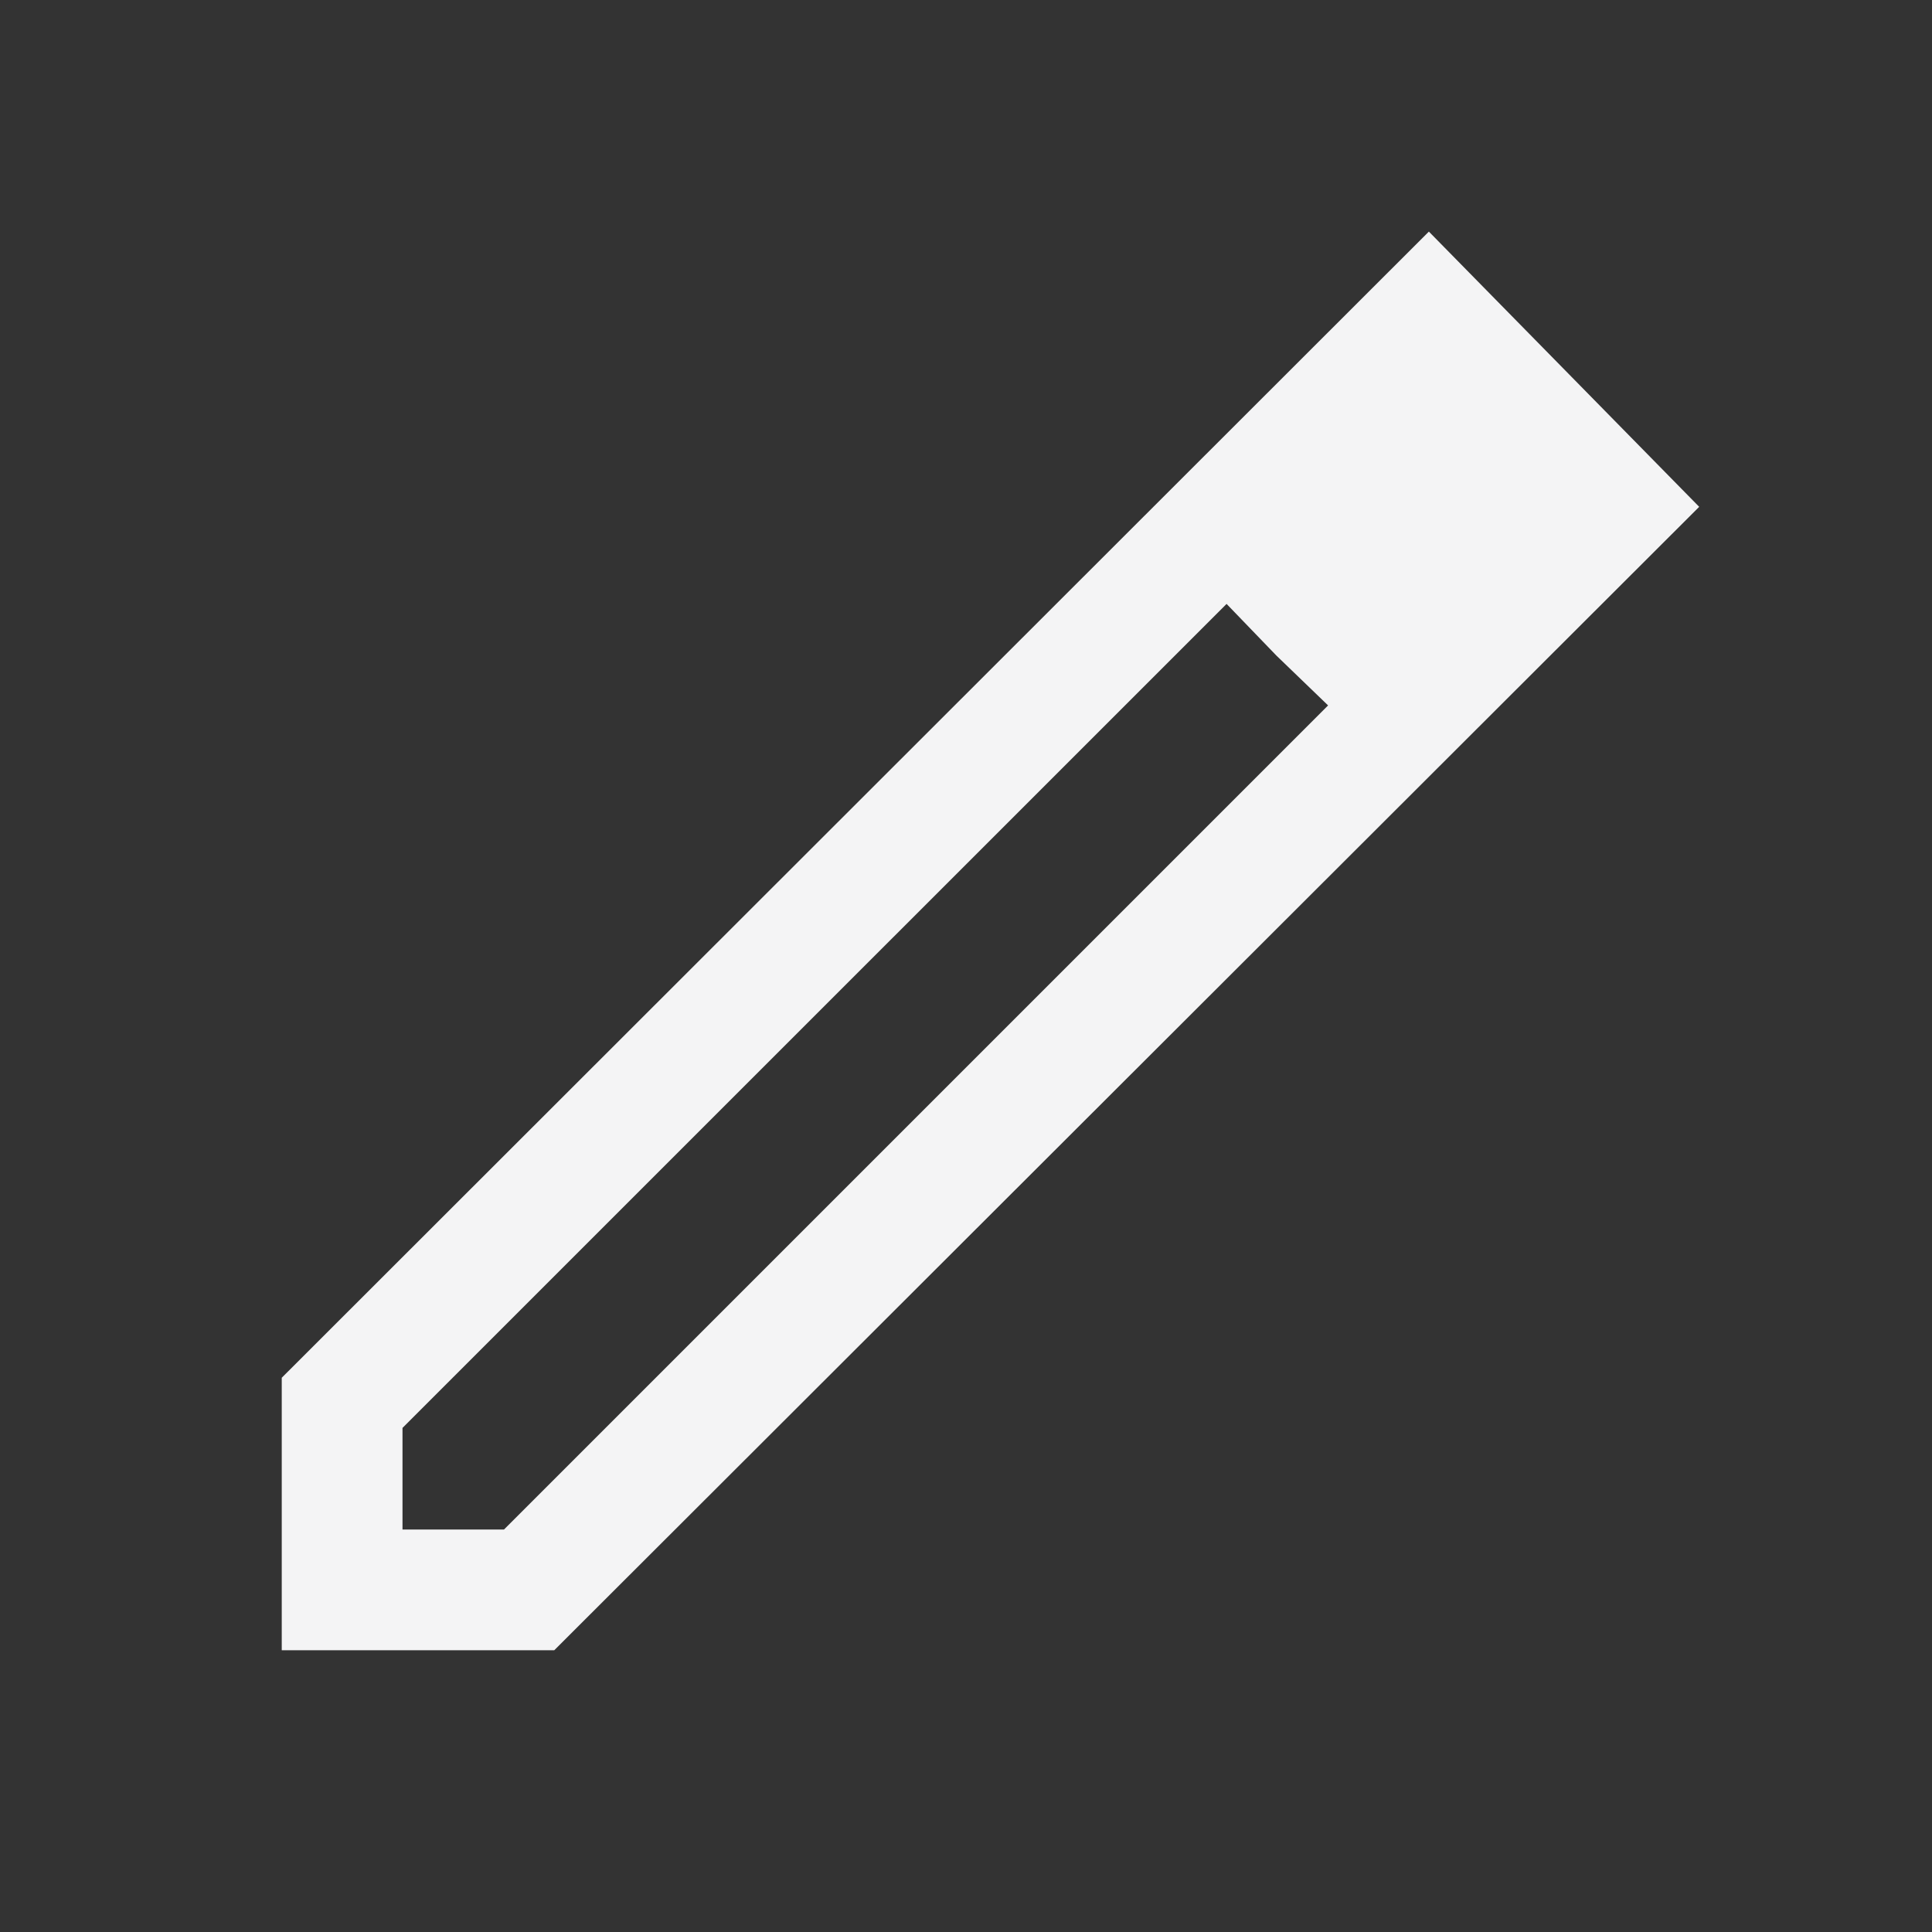 <svg width="24" height="24" viewBox="0 0 24 24" fill="none" xmlns="http://www.w3.org/2000/svg">
<rect x="0" y="0" width="24" height="24" fill="#333333" stroke="none"/>
<mask id="mask0_9207_20594" style="mask-type:alpha" maskUnits="userSpaceOnUse" x="0" y="0" width="24" height="24">
<rect width="24" height="24" fill="#D9D9D9"/>
</mask>
<g mask="url(#mask0_9207_20594)">
<path d="M5 19H6.261L16.498 8.763L15.237 7.502L5 17.738V19ZM3.5 20.5V17.115L17.75 2.877L21.108 6.296L6.885 20.5H3.5ZM15.856 8.144L15.237 7.502L16.498 8.763L15.856 8.144Z" fill="#F4F4F5"/>
</g>
</svg>

